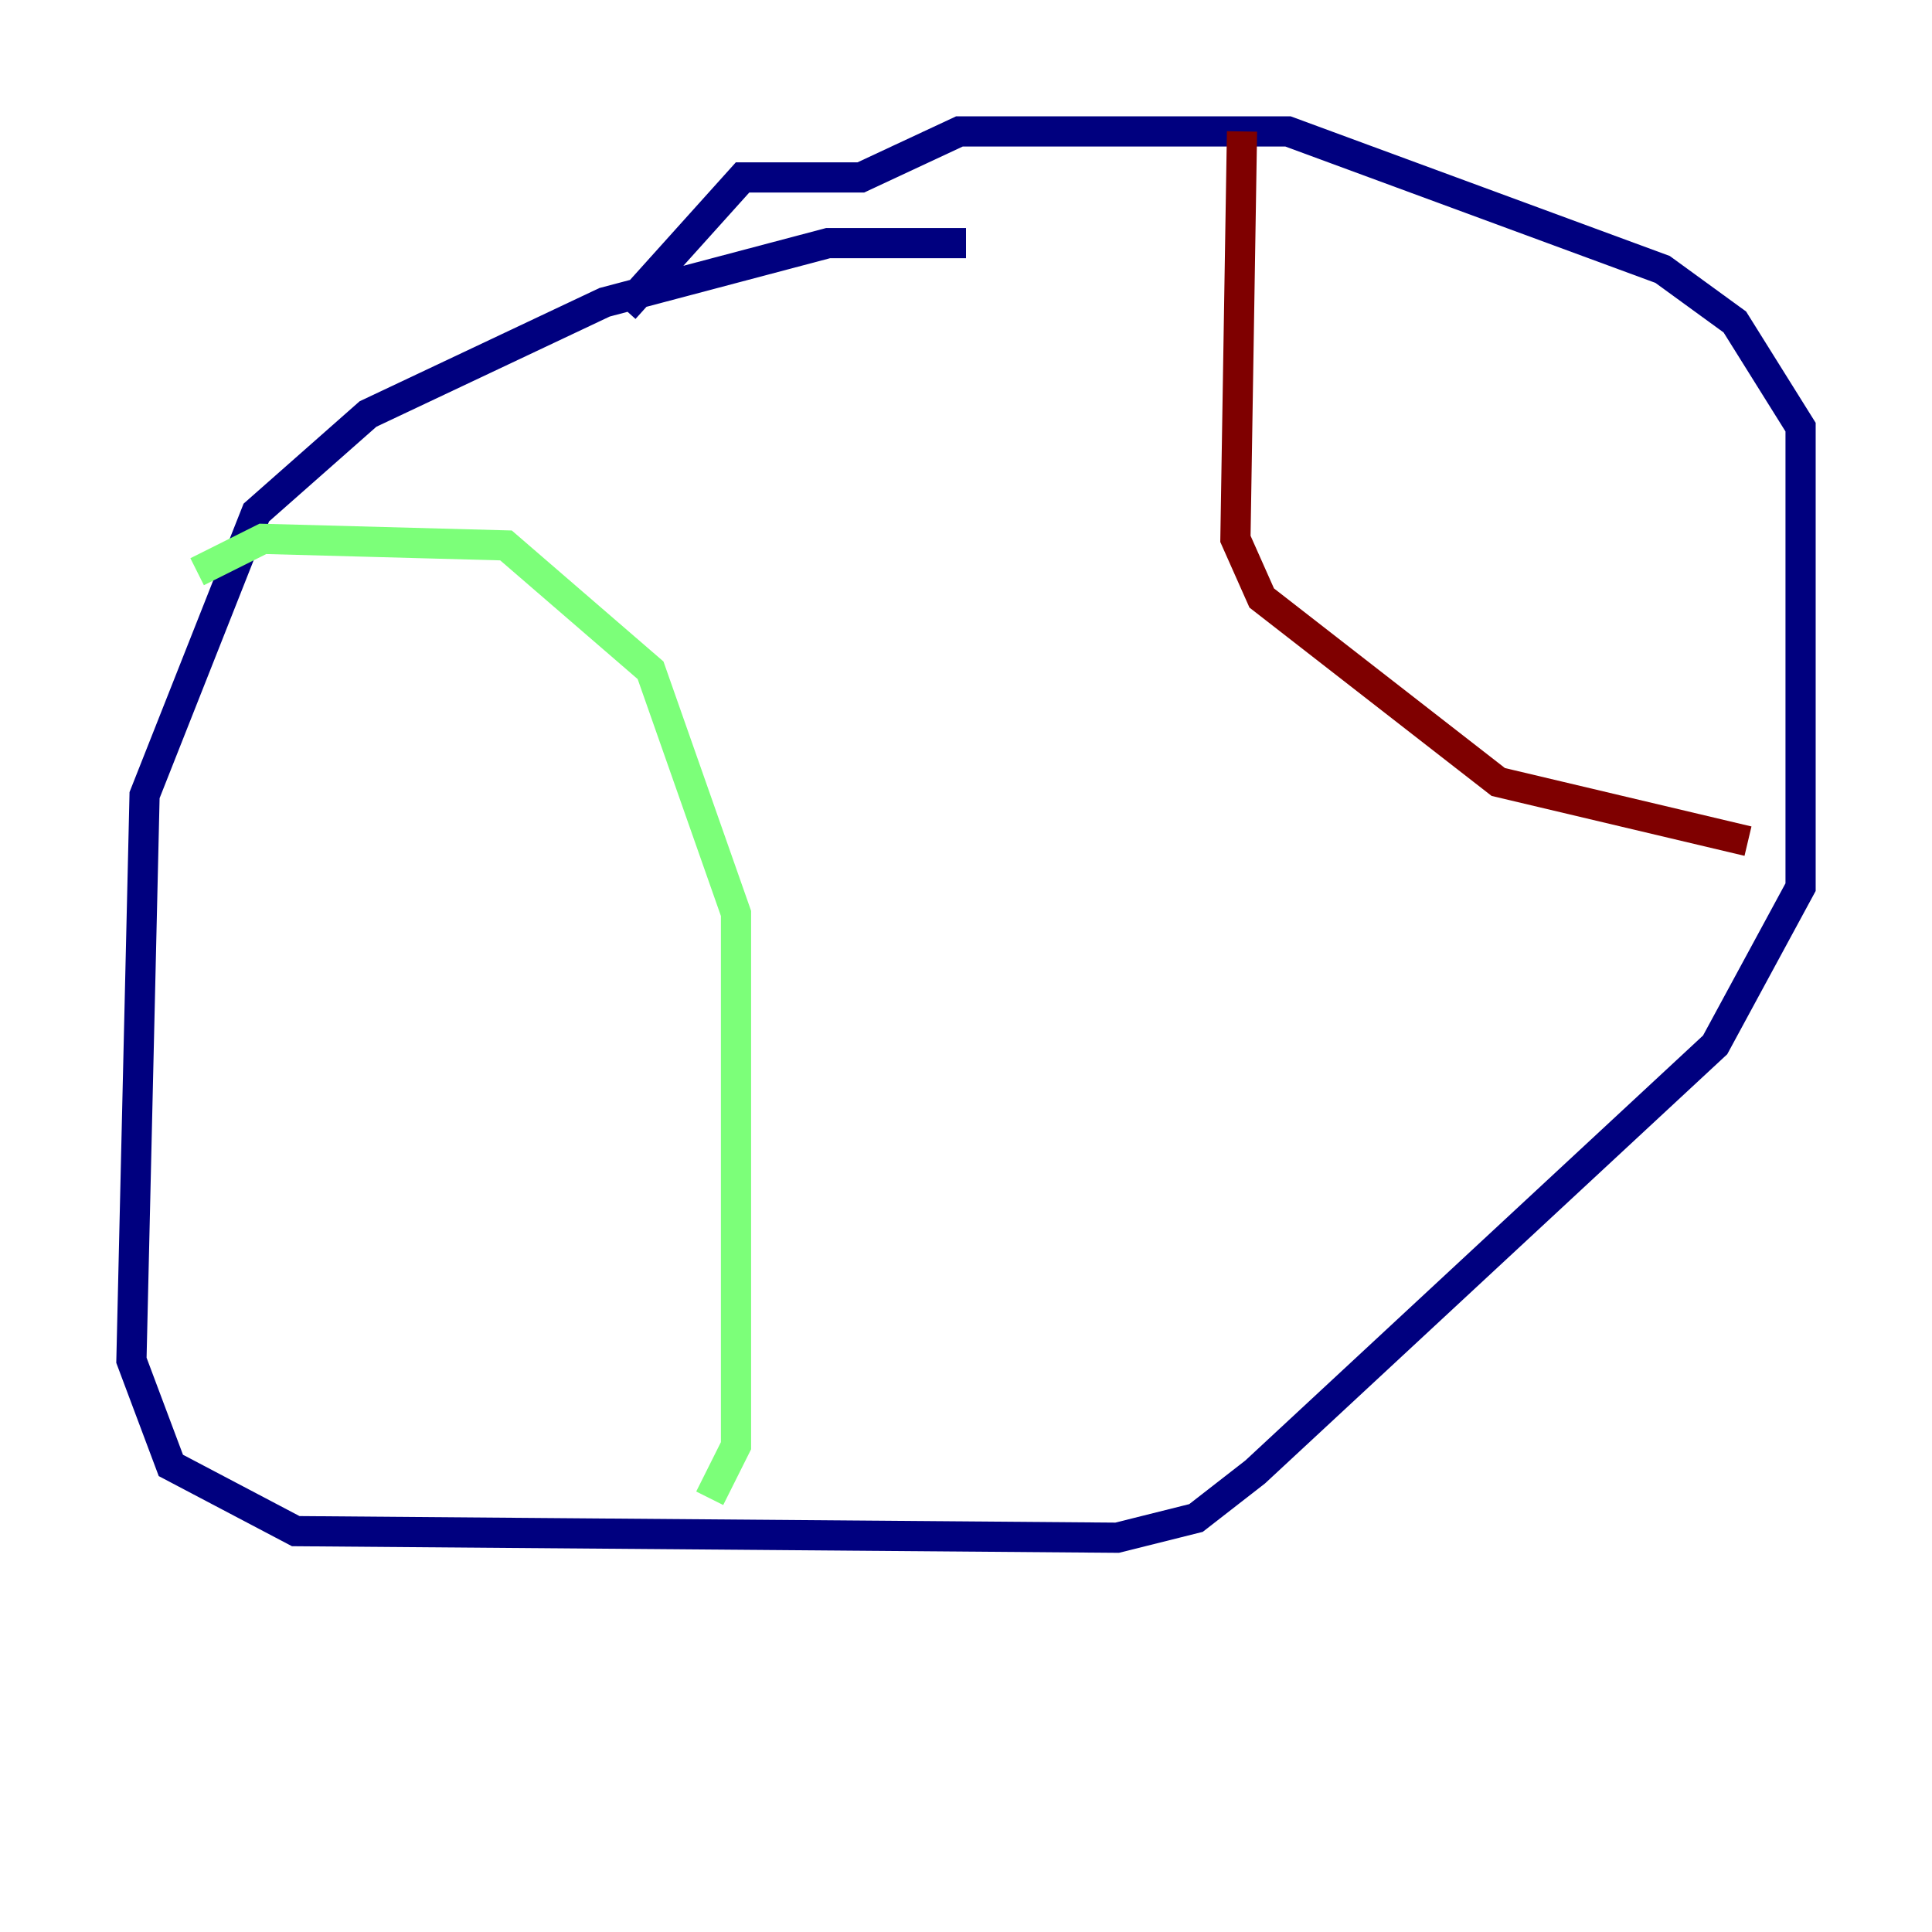 <?xml version="1.0" encoding="utf-8" ?>
<svg baseProfile="tiny" height="128" version="1.2" viewBox="0,0,128,128" width="128" xmlns="http://www.w3.org/2000/svg" xmlns:ev="http://www.w3.org/2001/xml-events" xmlns:xlink="http://www.w3.org/1999/xlink"><defs /><polyline fill="none" points="64.0,16.109 54.857,16.109 40.054,20.027 24.381,27.429 16.98,33.959 9.578,52.68 8.707,90.122 11.32,97.088 19.592,101.442 74.014,101.878 79.238,100.571 83.156,97.524 113.633,69.225 119.293,58.776 119.293,28.299 114.939,21.333 110.15,17.85 85.333,8.707 63.565,8.707 57.034,11.755 49.197,11.755 41.361,20.463" stroke="#00007f" stroke-width="2" /><polyline fill="none" points="13.061,37.878 17.415,35.701 33.524,36.136 43.102,44.408 48.762,60.517 48.762,95.782 47.02,99.265" stroke="#7cff79" stroke-width="2" /><polyline fill="none" points="82.286,8.707 81.85,35.701 83.592,39.619 99.265,51.809 115.809,55.728" stroke="#7f0000" stroke-width="2" /></svg>
